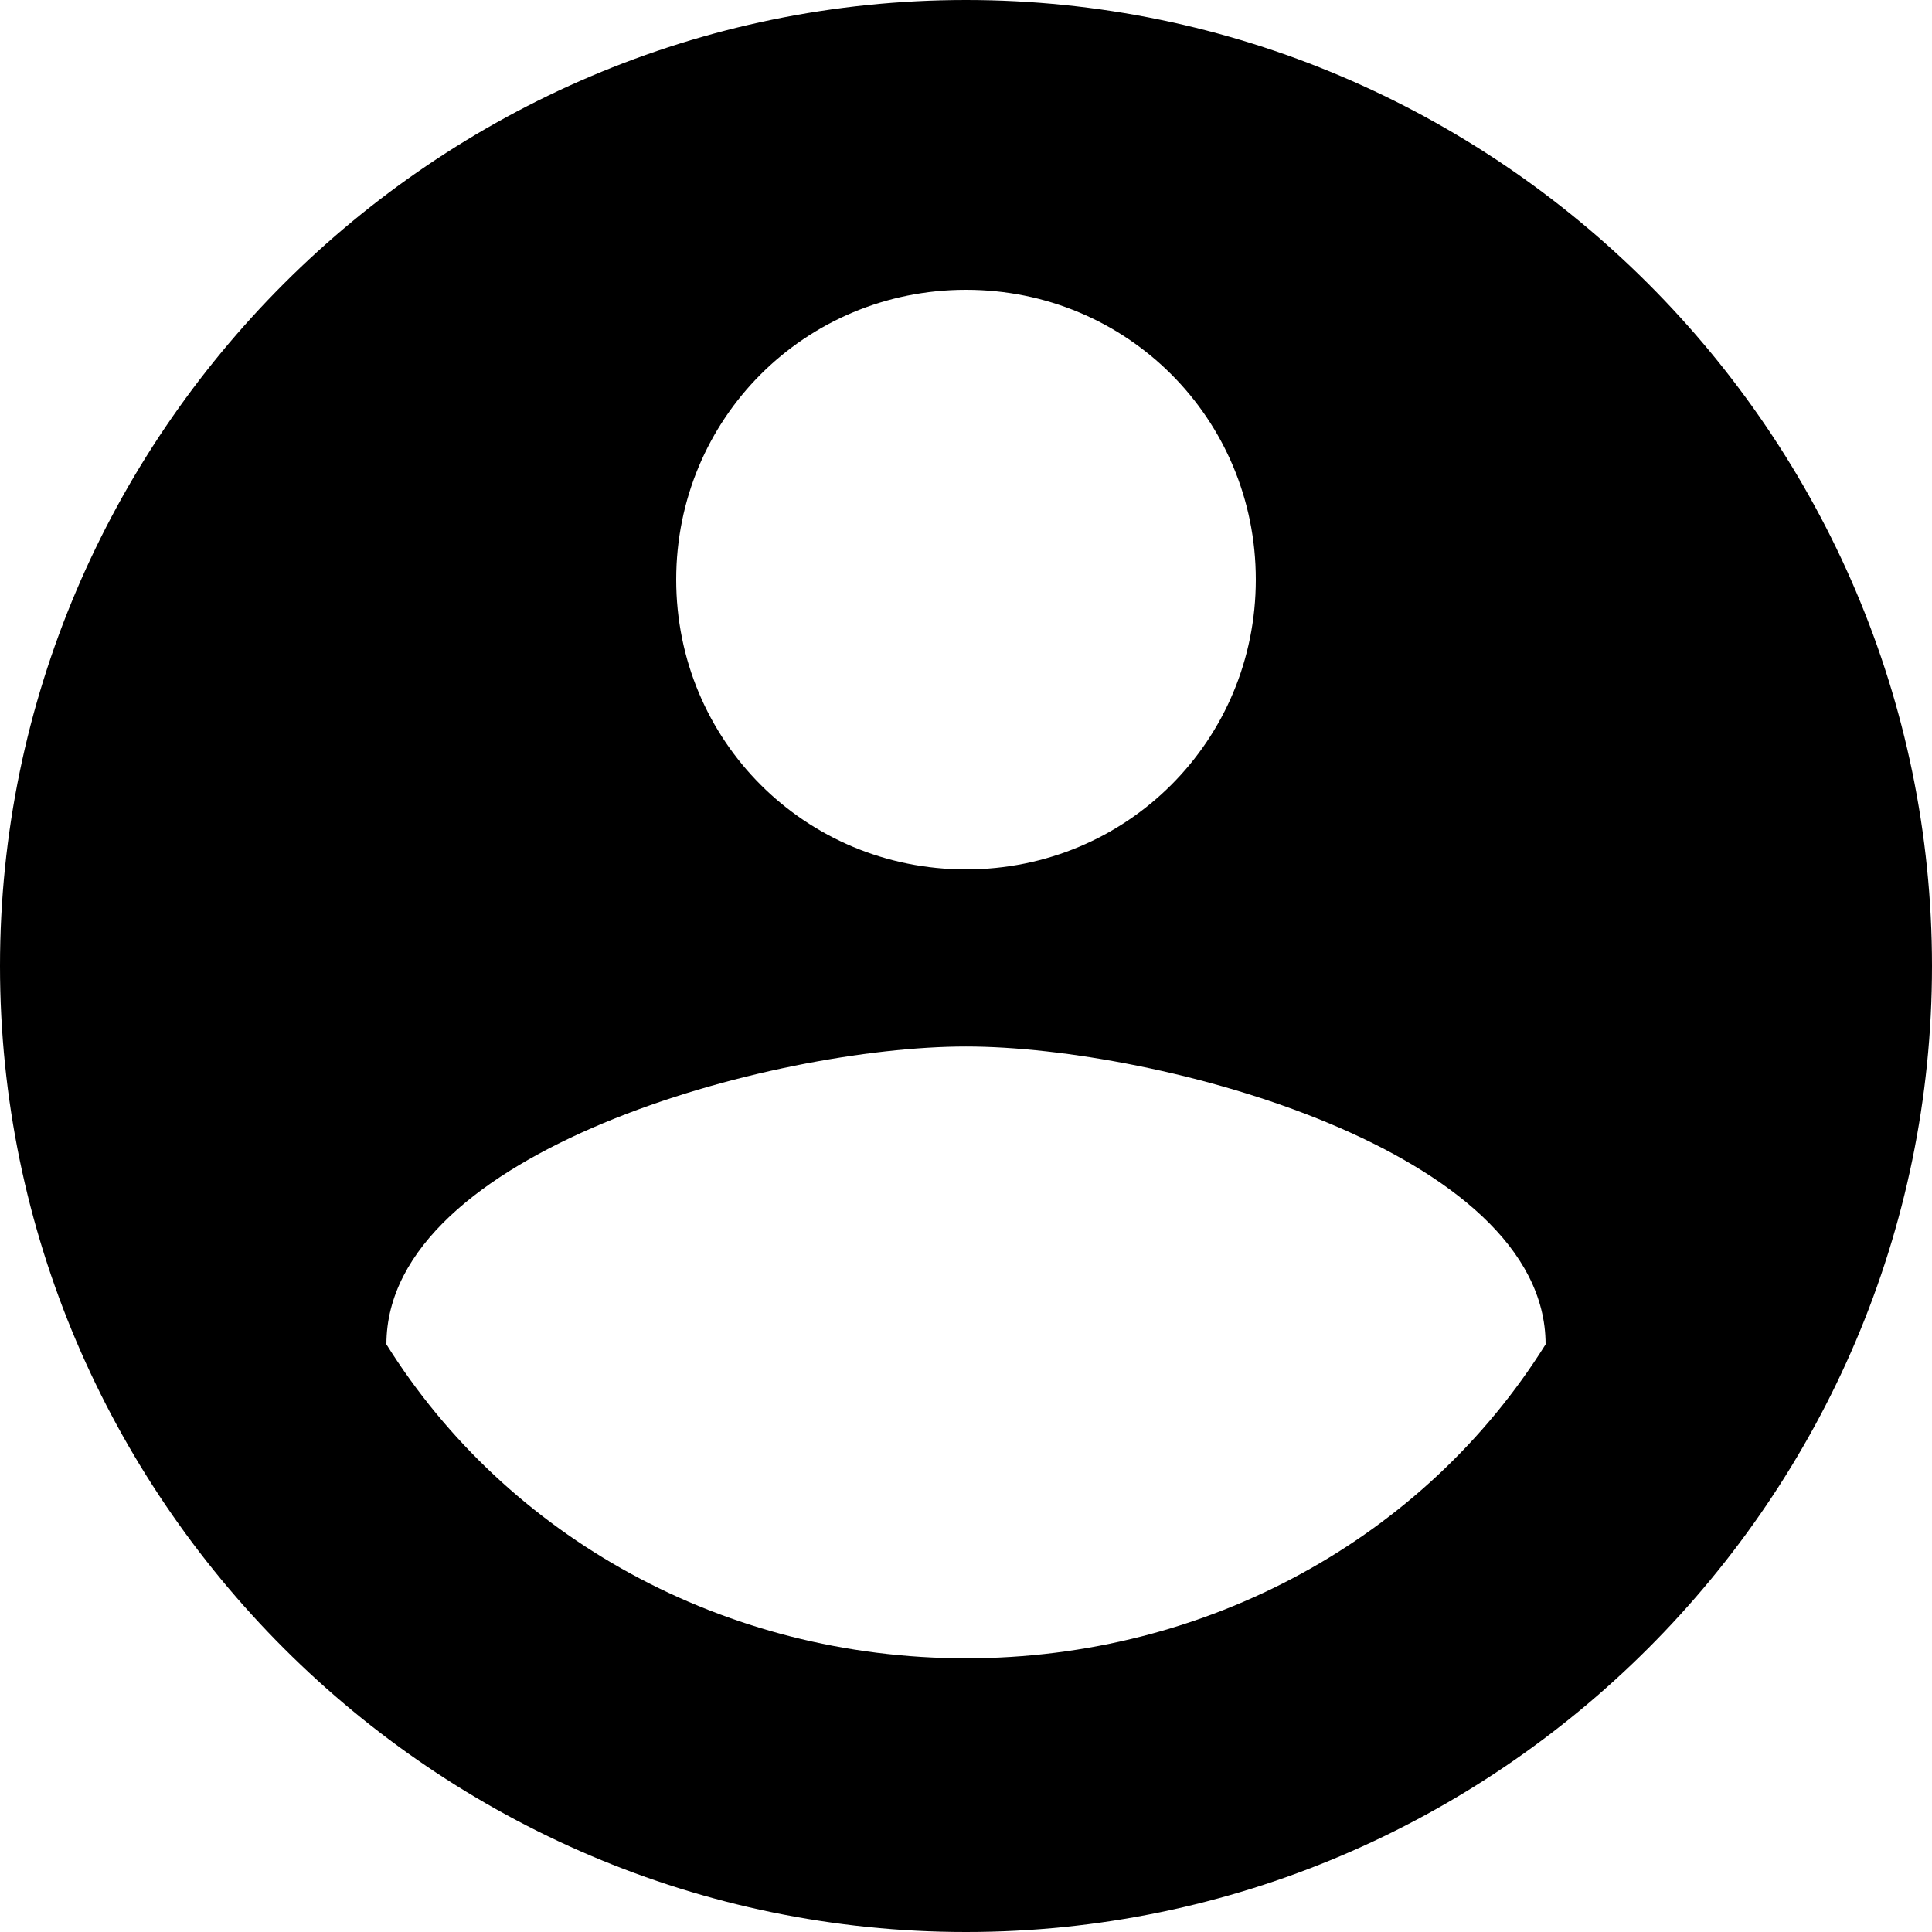 <svg id="twrp-user-goo-circle-f" viewBox="0 0 24 24"><path fill="none" d="M0,0h24v24H0V0z"/><path d="M12,0C5.4,0,0,5.4,0,12s5.4,12,12,12s12-5.4,12-12S18.6,0,12,0z M12,3.6c2,0,3.6,1.6,3.6,3.6S14,10.8,12,10.8S8.4,9.2,8.4,7.2S10,3.6,12,3.6z M12,20.6c-3,0-5.7-1.5-7.2-3.9c0-2.4,4.8-3.7,7.2-3.7c2.4,0,7.2,1.3,7.2,3.7C17.7,19.1,15,20.6,12,20.6z"/></svg>
